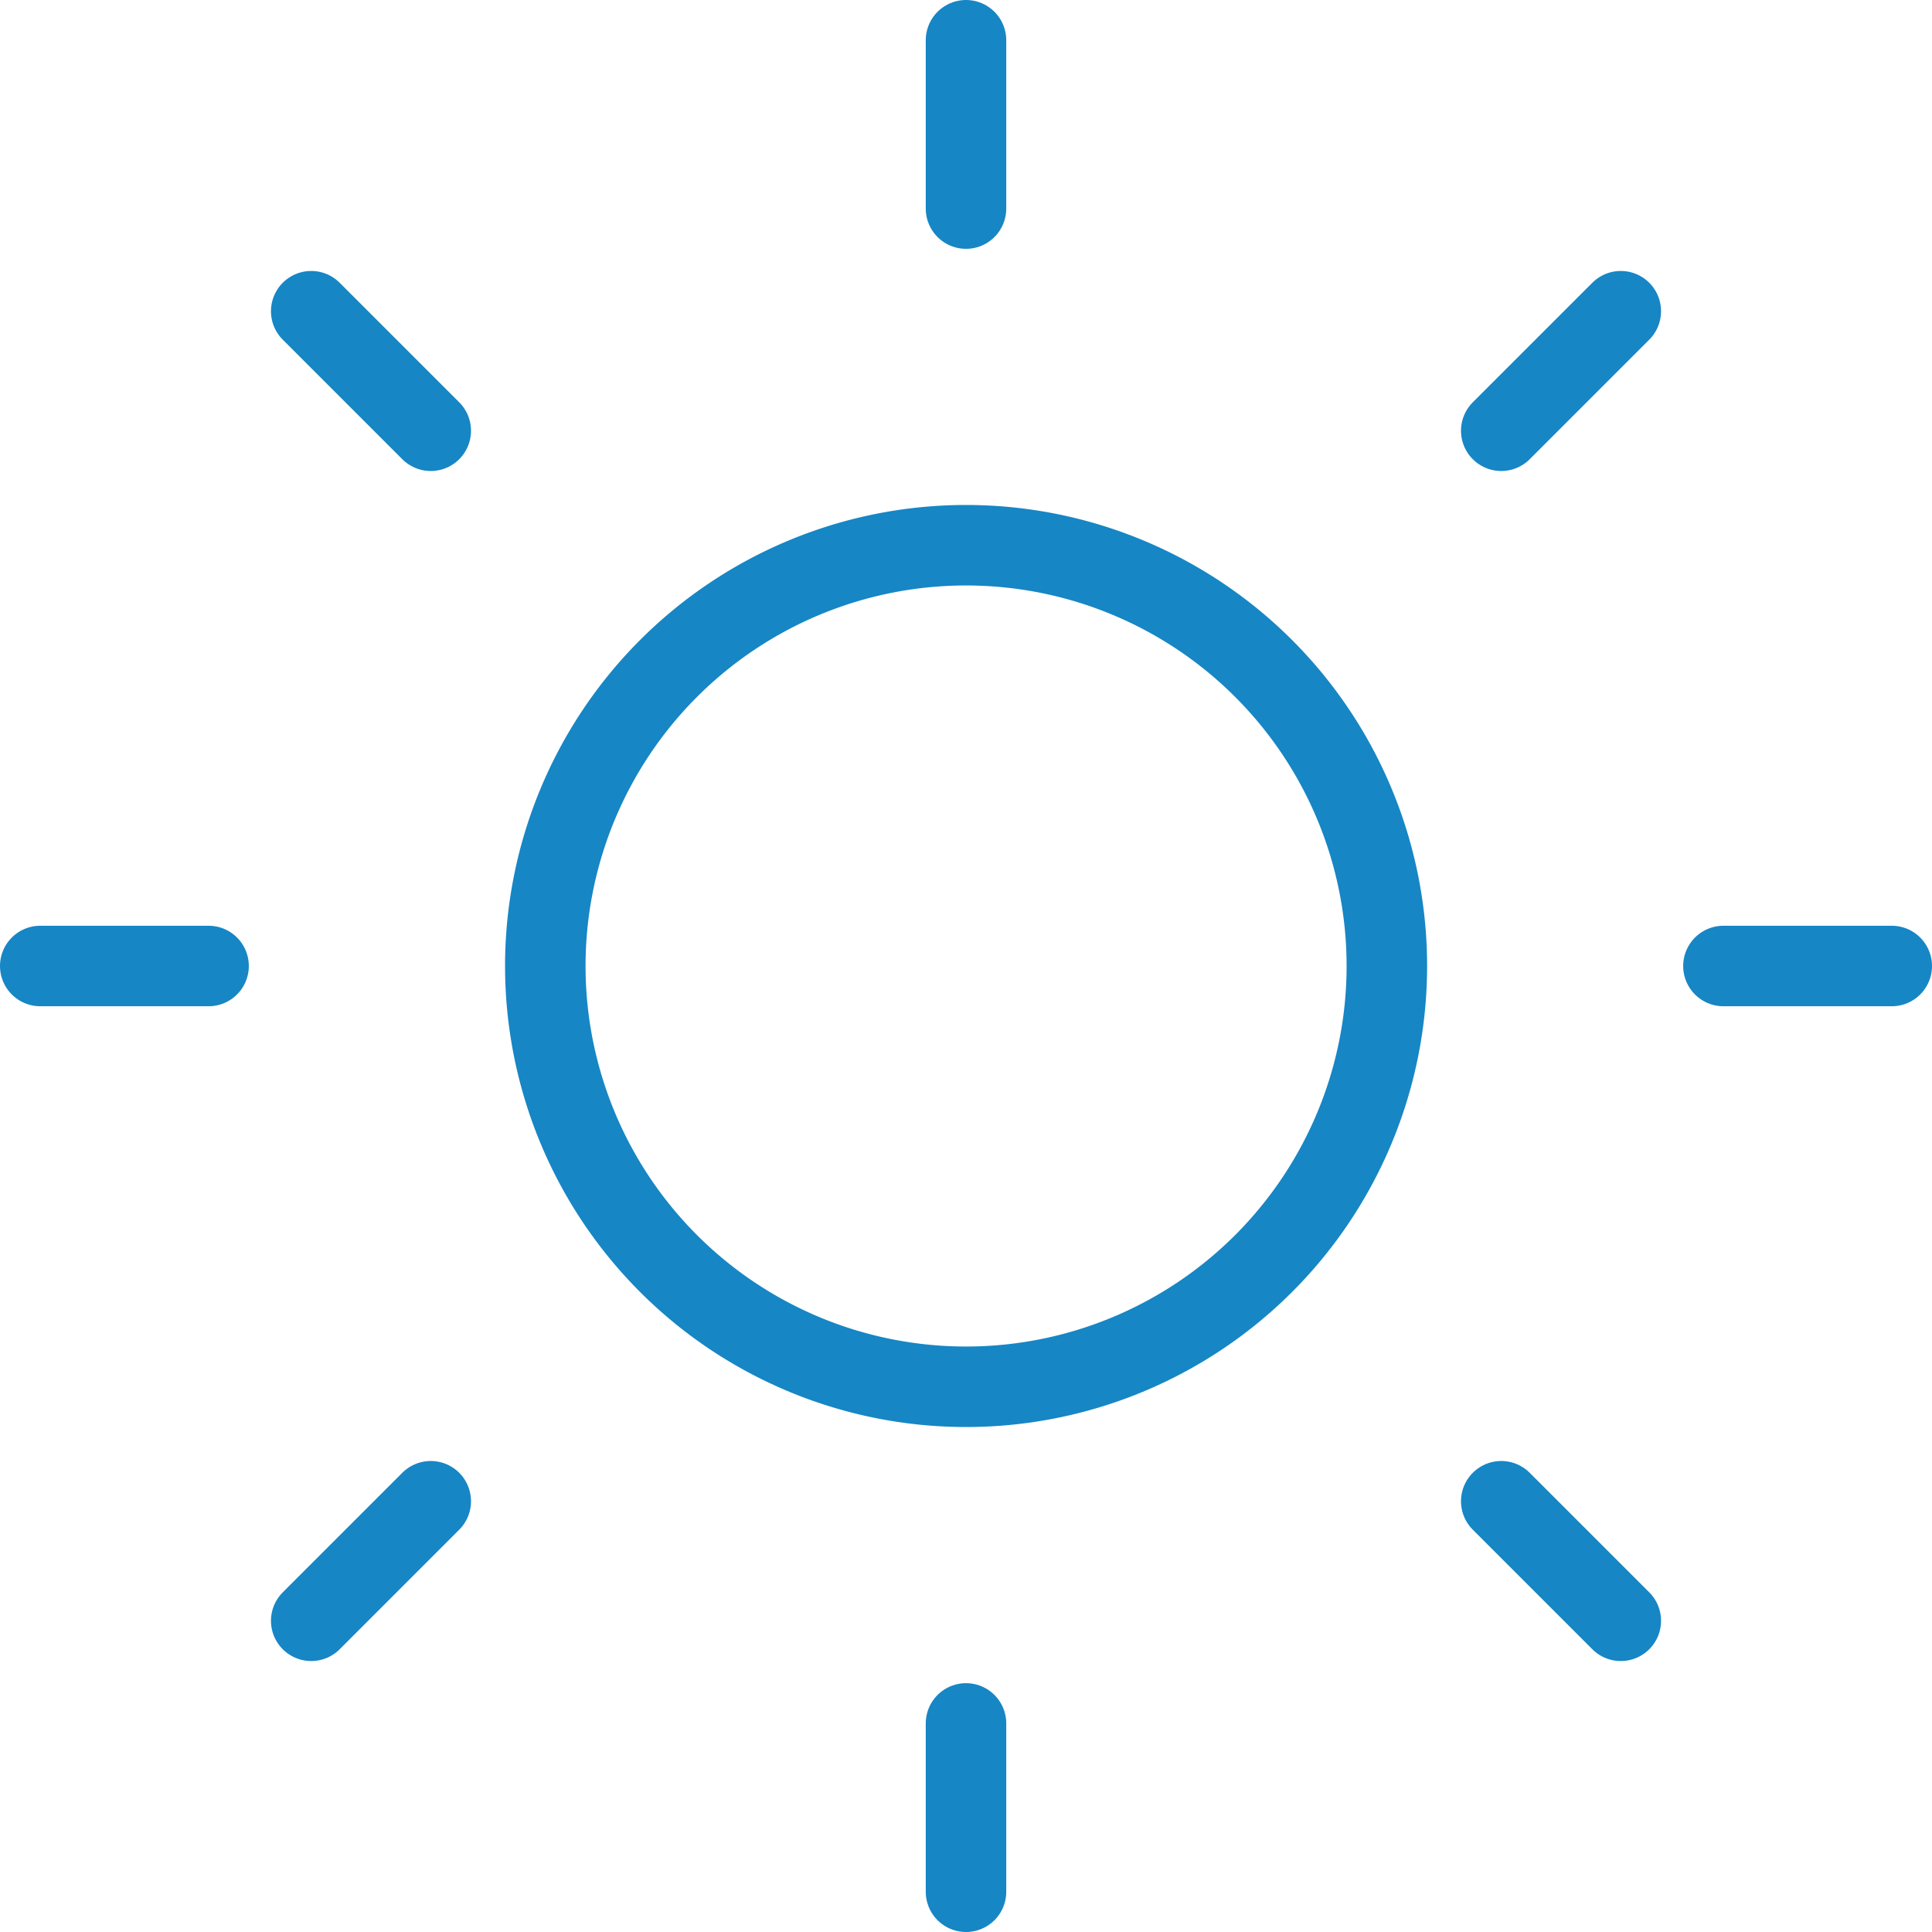 <svg xmlns="http://www.w3.org/2000/svg" width="24" height="24" viewBox="0 0 24 24"><defs><style>.a{fill:none;stroke:#1686c5;stroke-linecap:round;stroke-linejoin:round;}</style></defs><g transform="translate(0.5 0.5)"><path class="a" d="M20.955,15.727A5.227,5.227,0,1,1,15.727,10.5,5.227,5.227,0,0,1,20.955,15.727Z" transform="translate(-4.227 -4.227)"/><path class="a" d="M18,1.5V3.591" transform="translate(-6.5 -1.5)"/><path class="a" d="M18,31.5v2.091" transform="translate(-6.5 -10.591)"/><path class="a" d="M6.33,6.33,7.815,7.815" transform="translate(-2.964 -2.964)"/><path class="a" d="M27.54,27.54l1.485,1.485" transform="translate(-9.391 -9.391)"/><path class="a" d="M1.5,18H3.591" transform="translate(-1.5 -6.5)"/><path class="a" d="M31.5,18h2.091" transform="translate(-10.591 -6.5)"/><path class="a" d="M6.33,29.025,7.815,27.54" transform="translate(-2.964 -9.391)"/><path class="a" d="M27.54,7.815,29.025,6.33" transform="translate(-9.391 -2.964)"/></g></svg>